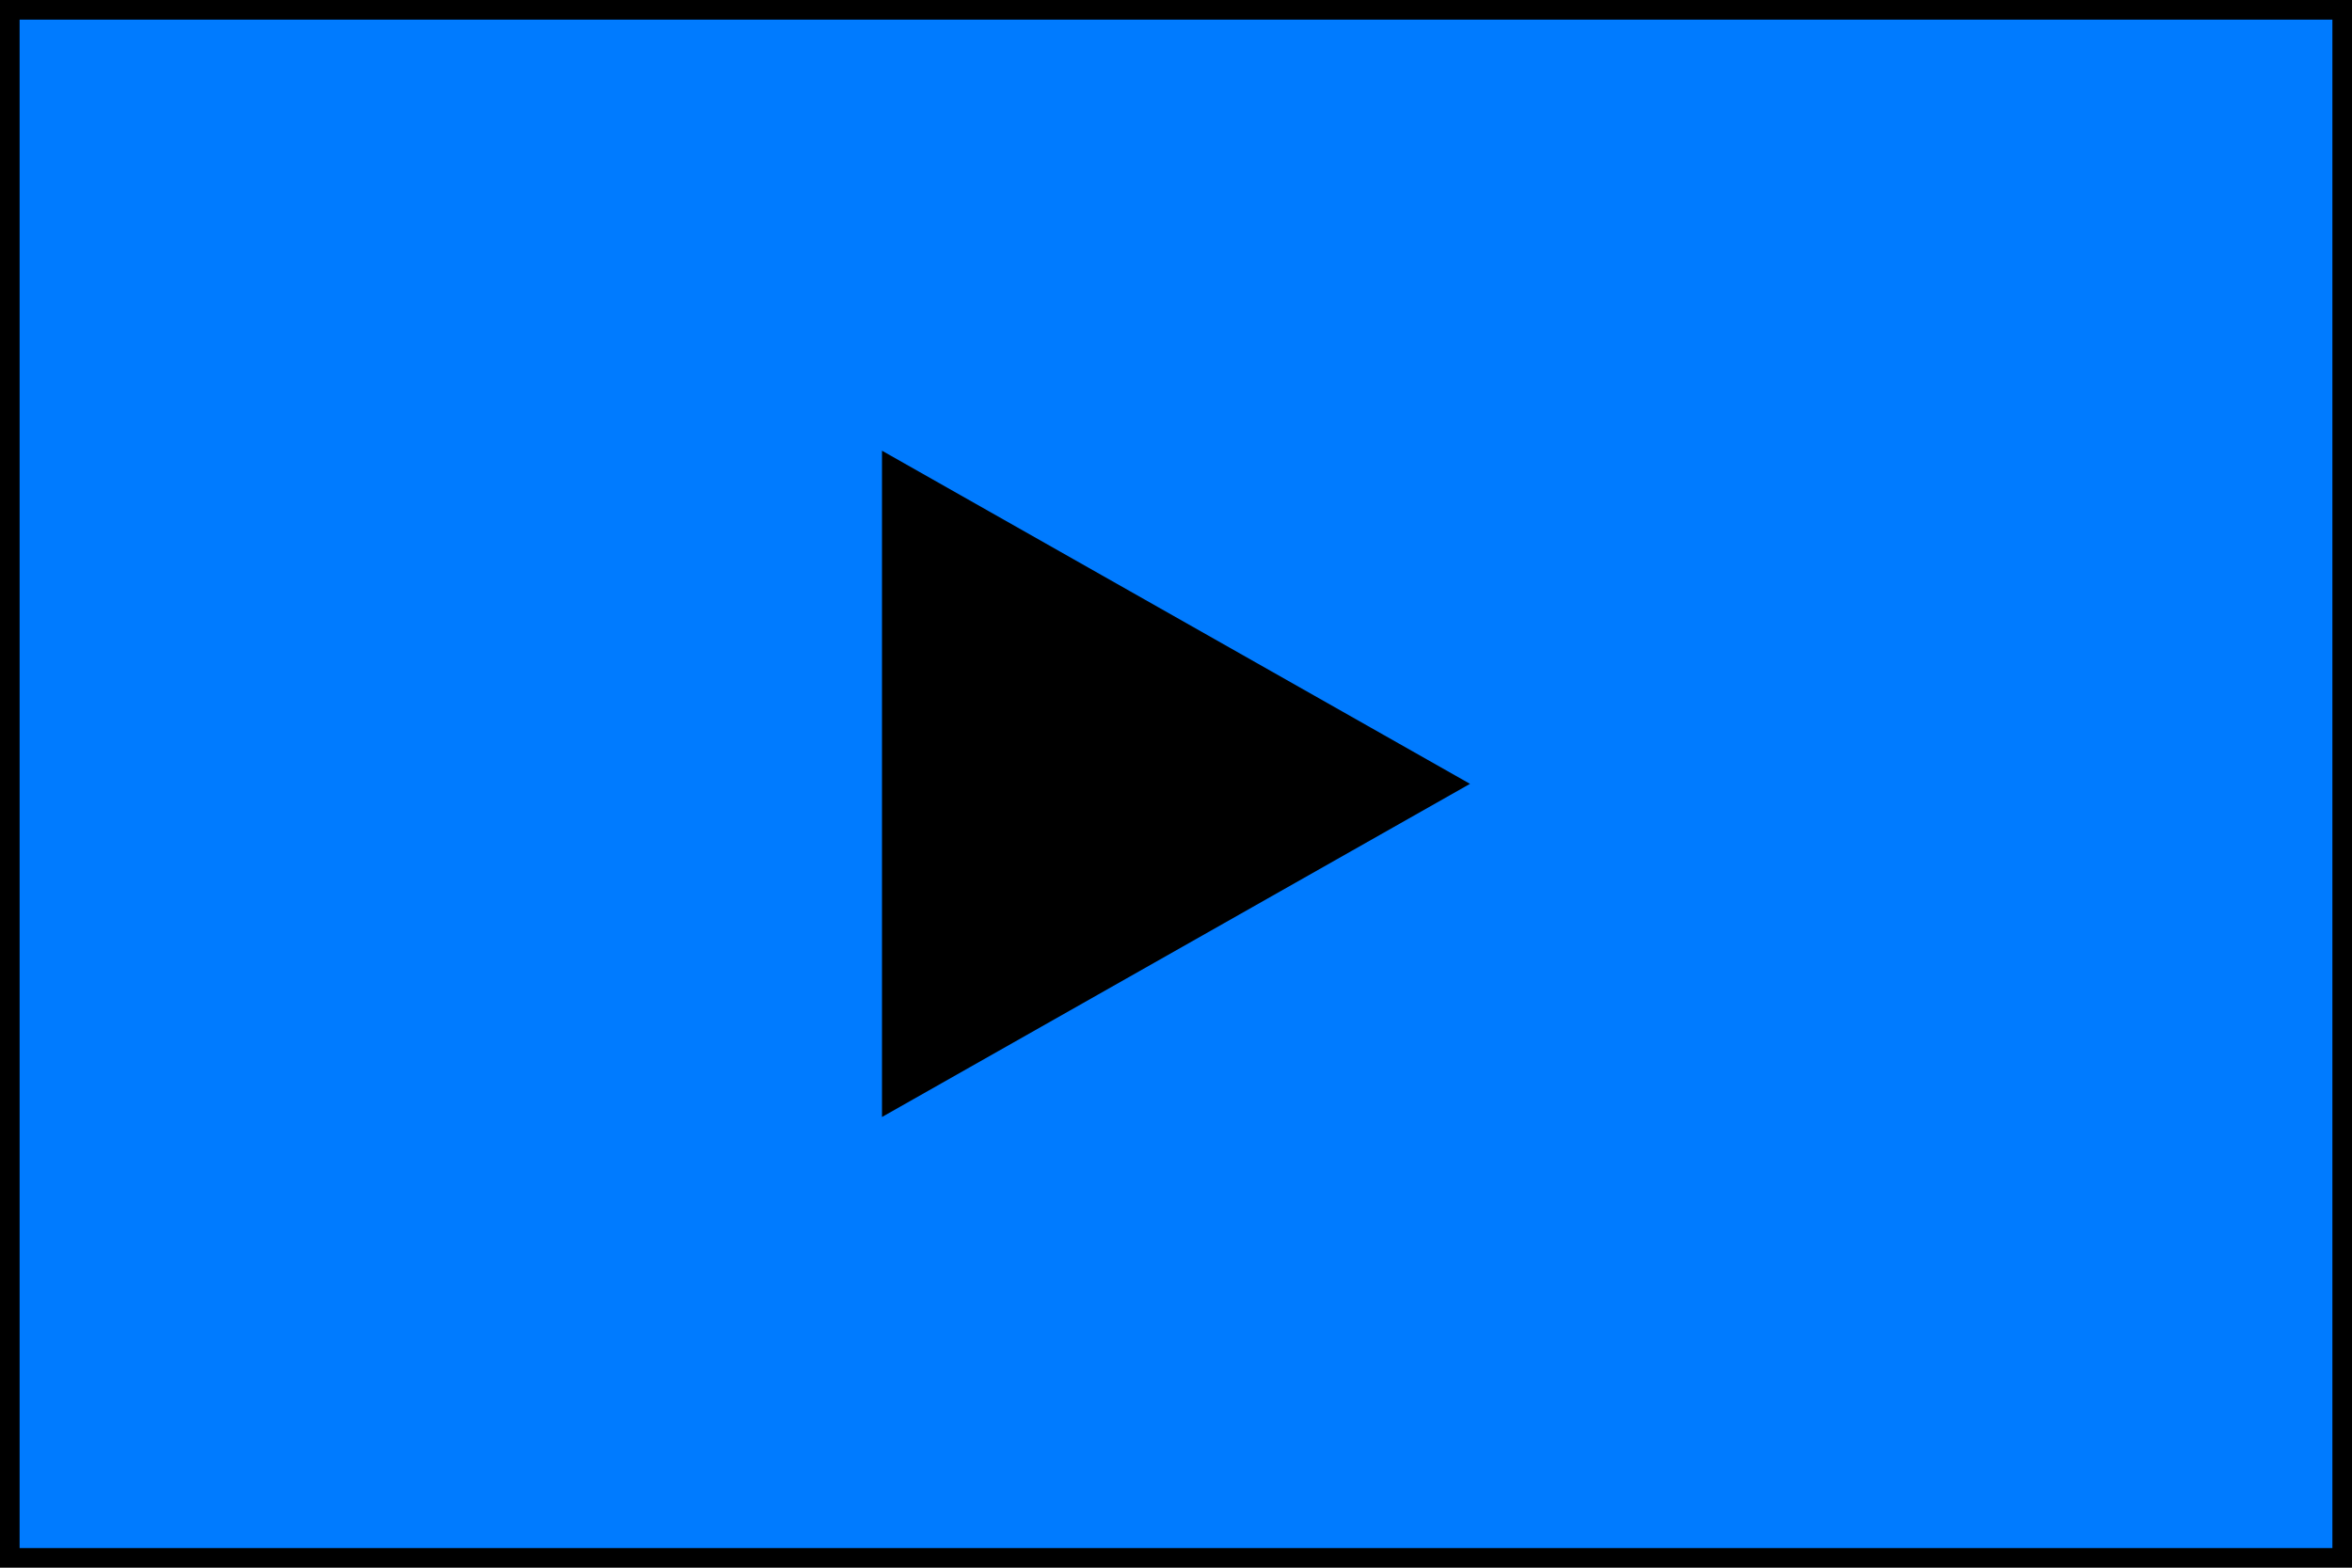 
<svg width="120" height="80" viewBox="0 0 120 80" fill="none" xmlns="http://www.w3.org/2000/svg">
<rect x="0.5" y="0.5" width="119" height="79" fill="#007BFF" stroke="black"/>
<path d="M45 23L75 40L45 57V40V23Z" fill="black"/>
</svg>



